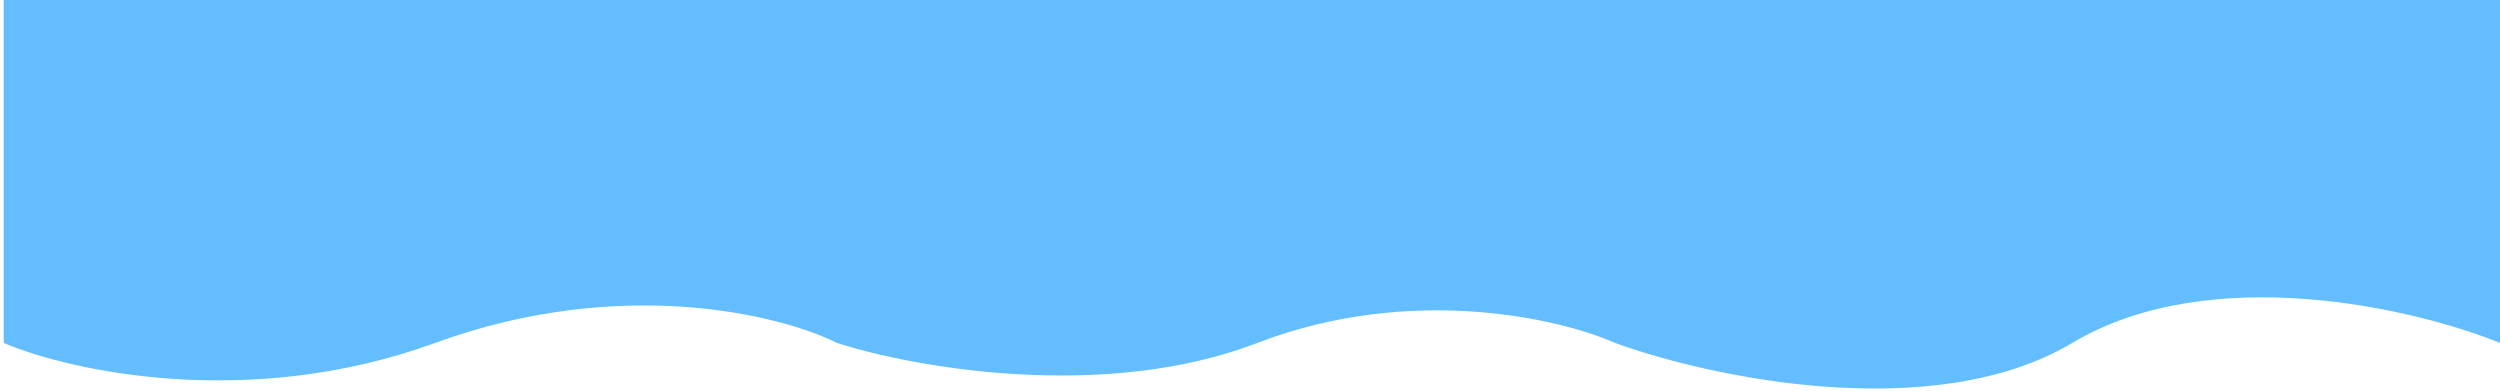         <svg width="339" height="53" viewBox="0 0 339 53" fill="none" xmlns="http://www.w3.org/2000/svg">
            <path d="M59 46.5C33.8 55.7 9.5 50.333 0.5 46.5V0H339V46.5C327.5 41.833 299.8 35.3 281 46.5C262.2 57.7 231.833 51.167 219 46.5C211.5 43.167 191.3 38.5 170.5 46.5C149.7 54.5 123.833 49.833 113.5 46.5C105.833 42.667 84.2 37.3 59 46.5Z" fill="#63BDFF"/>
        </svg>   